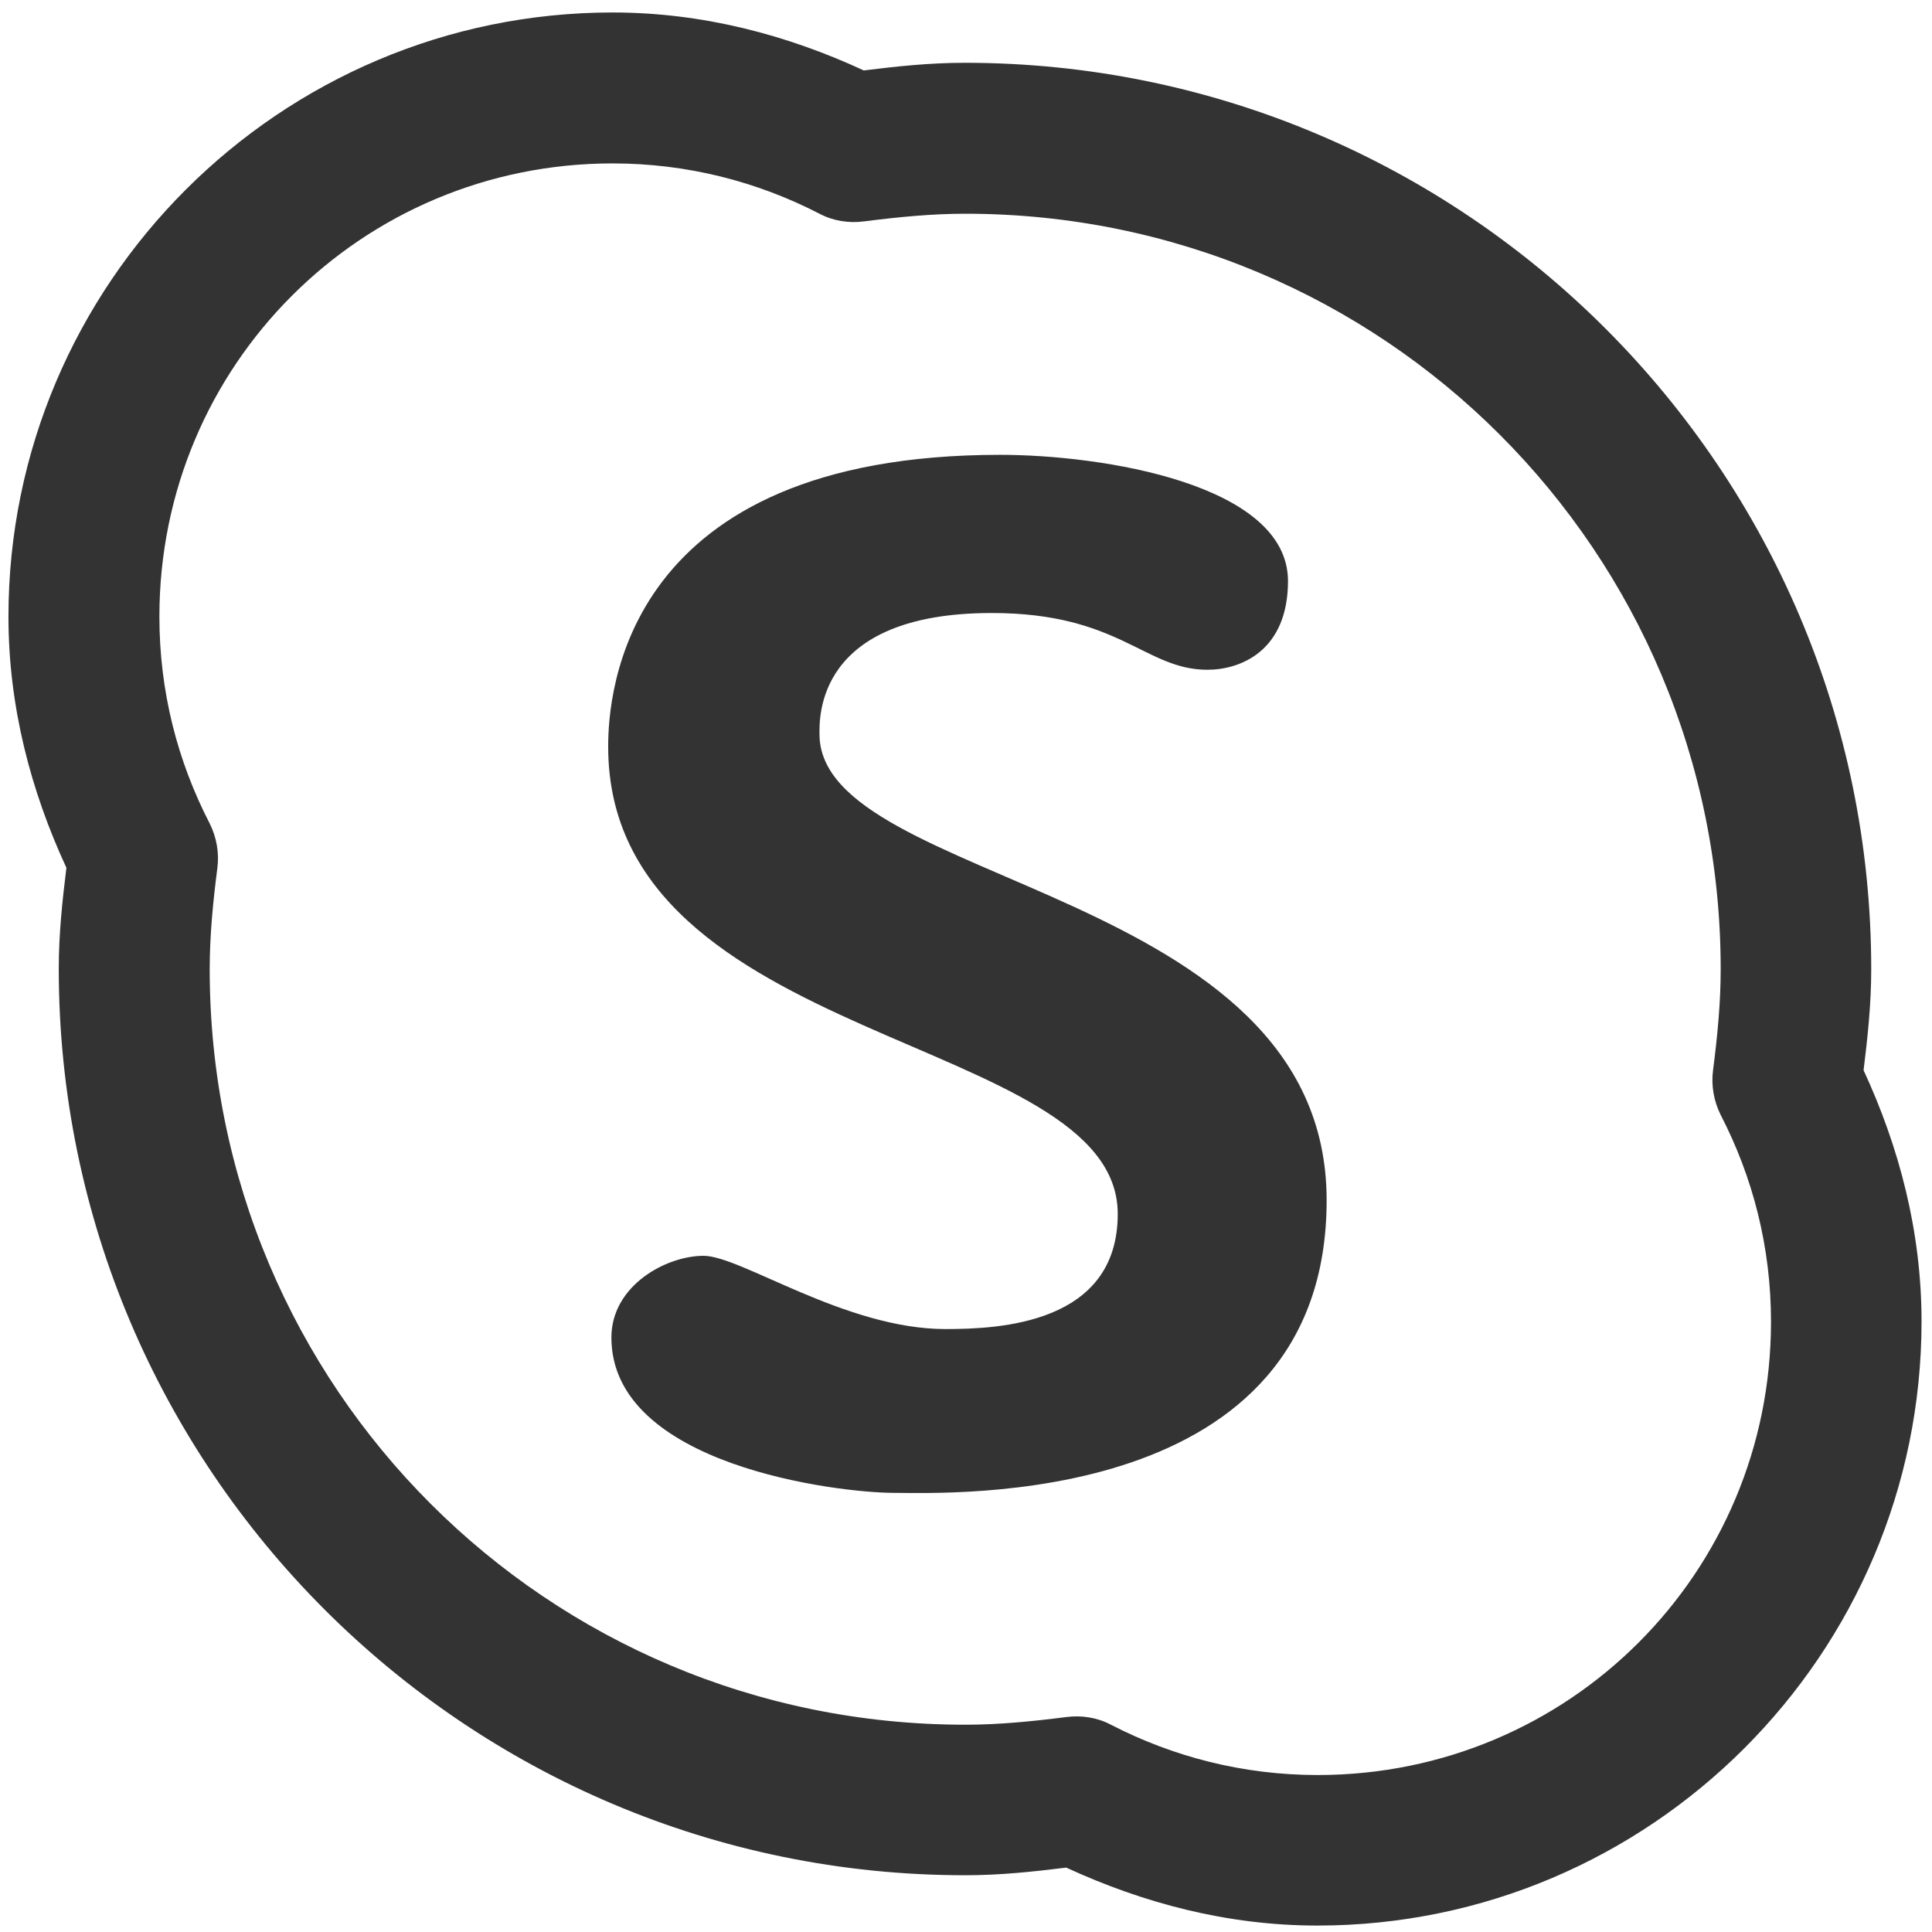 <?xml version="1.0" encoding="utf-8"?>
<!-- Generator: Adobe Illustrator 23.1.0, SVG Export Plug-In . SVG Version: 6.00 Build 0)  -->
<svg version="1.1" id="Layer_1" xmlns="http://www.w3.org/2000/svg" xmlns:xlink="http://www.w3.org/1999/xlink" x="0px" y="0px"
	 viewBox="0 0 48 48" style="enable-background:new 0 0 48 48;" xml:space="preserve">
<style type="text/css">
	.st1{fill:#333333;}
</style>
<title>Skype</title>
<path class="st1" d="M15.22,0.31c-8.27,0-15.01,6.74-15.01,15.01c0,2.24,0.56,4.34,1.44,6.24c-0.1,0.81-0.19,1.64-0.19,2.51
	c0,12.42,10.1,22.52,22.52,22.52c0.88,0,1.7-0.09,2.51-0.19c1.91,0.88,4,1.44,6.24,1.44c8.27,0,15.01-6.74,15.01-15.01
	c0-2.24-0.56-4.34-1.44-6.24c0.1-0.81,0.19-1.64,0.19-2.51c0-12.42-10.1-22.52-22.52-22.52c-0.88,0-1.7,0.09-2.51,0.19
	C19.56,0.87,17.46,0.31,15.22,0.31z M15.22,4.06c1.85,0,3.59,0.45,5.14,1.25c0.34,0.18,0.73,0.24,1.11,0.19
	c0.86-0.11,1.69-0.19,2.51-0.19c10.39,0,18.77,8.38,18.77,18.77c0,0.83-0.08,1.66-0.19,2.51c-0.05,0.38,0.02,0.77,0.19,1.11
	c0.8,1.55,1.25,3.28,1.25,5.14c0,6.24-5.02,11.26-11.26,11.26c-1.85,0-3.59-0.45-5.14-1.25c-0.34-0.18-0.73-0.24-1.11-0.19
	c-0.86,0.11-1.69,0.19-2.51,0.19c-10.39,0-18.77-8.38-18.77-18.77c0-0.83,0.08-1.66,0.19-2.51c0.05-0.38-0.02-0.77-0.19-1.11
	c-0.8-1.55-1.25-3.28-1.25-5.14C3.96,9.08,8.98,4.06,15.22,4.06z M24.85,11.3c-9.38,0-9.74,5.95-9.74,7.25
	c0,7.46,12.66,7.12,12.66,11.61c0,2.74-2.96,2.86-4.28,2.86c-2.49,0-5.08-1.82-6.01-1.82c-0.93,0-2.29,0.74-2.29,2.03
	c0,3.18,5.63,3.86,7.03,3.86c1.36,0,10.74,0.41,10.74-7.27c0-7.8-12.6-7.81-12.6-11.58c0-0.38-0.11-3.01,4.28-3.01
	c3.18,0,3.8,1.41,5.36,1.41c0.8,0,2-0.45,2-2.21C31.99,12.02,27.37,11.3,24.85,11.3z"/>
</svg>

